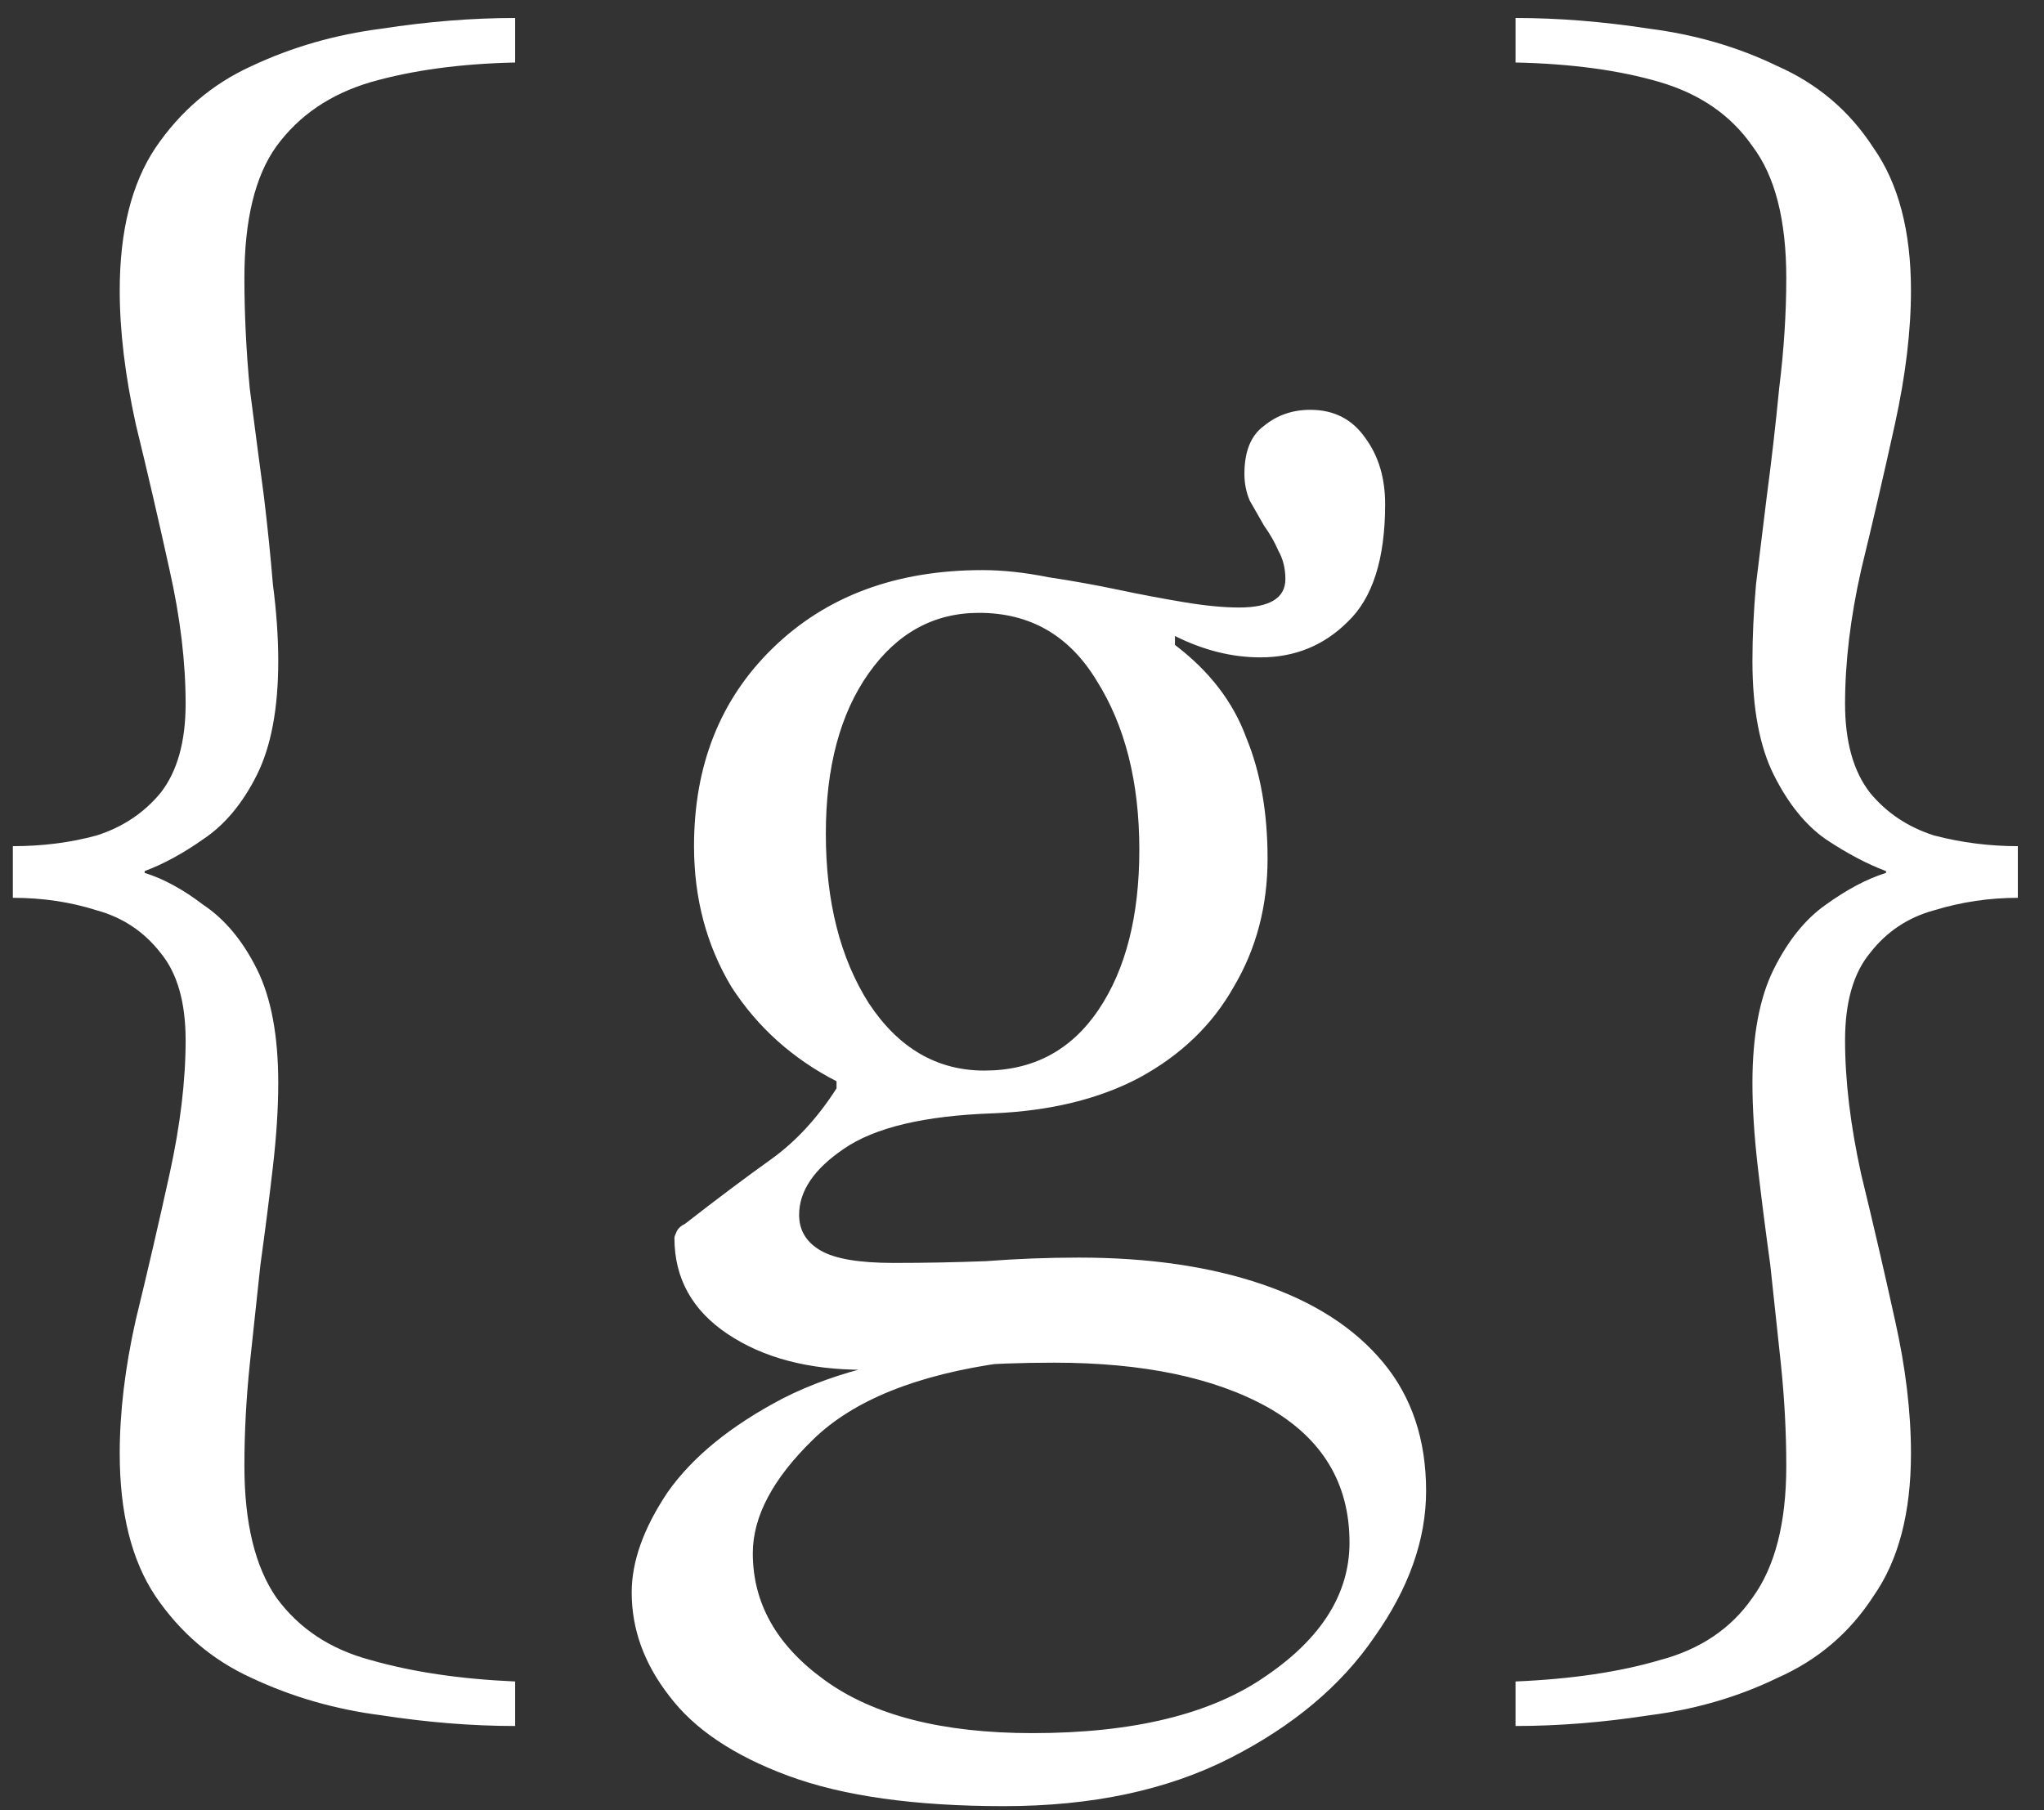 <svg width="70" height="62" viewBox="0 0 70 62" fill="none" xmlns="http://www.w3.org/2000/svg">
<rect x="0" y="0" width="70" height="62" fill="#333333" stroke="none"/>
<path d="M17.642 59.115C16.178 59.115 14.653 58.993 13.067 58.749C11.481 58.546 9.997 58.119 8.614 57.468C7.272 56.858 6.174 55.923 5.32 54.662C4.507 53.442 4.1 51.815 4.1 49.782C4.1 48.359 4.283 46.834 4.649 45.207C5.056 43.54 5.442 41.872 5.808 40.205C6.174 38.538 6.357 37.013 6.357 35.63C6.357 34.329 6.072 33.332 5.503 32.641C4.934 31.909 4.202 31.421 3.307 31.177C2.412 30.892 1.457 30.75 0.44 30.75V28.981C1.457 28.981 2.412 28.859 3.307 28.615C4.202 28.33 4.934 27.842 5.503 27.151C6.072 26.419 6.357 25.402 6.357 24.101C6.357 22.678 6.174 21.153 5.808 19.526C5.442 17.859 5.056 16.191 4.649 14.524C4.283 12.857 4.1 11.332 4.1 9.949C4.1 7.916 4.507 6.289 5.32 5.069C6.174 3.808 7.272 2.873 8.614 2.263C9.997 1.612 11.481 1.185 13.067 0.982C14.653 0.738 16.178 0.616 17.642 0.616V2.141C15.771 2.182 14.124 2.405 12.701 2.812C11.318 3.219 10.241 3.951 9.468 5.008C8.736 6.025 8.37 7.529 8.37 9.522C8.37 10.742 8.431 12.003 8.553 13.304C8.716 14.565 8.878 15.805 9.041 17.025C9.163 18.042 9.265 19.038 9.346 20.014C9.468 20.949 9.529 21.824 9.529 22.637C9.529 24.264 9.285 25.565 8.797 26.541C8.309 27.517 7.699 28.249 6.967 28.737C6.276 29.225 5.605 29.591 4.954 29.835V29.896C5.605 30.099 6.276 30.465 6.967 30.994C7.699 31.482 8.309 32.214 8.797 33.19C9.285 34.166 9.529 35.467 9.529 37.094C9.529 37.948 9.468 38.904 9.346 39.961C9.224 41.018 9.082 42.137 8.919 43.316C8.797 44.455 8.675 45.593 8.553 46.732C8.431 47.911 8.37 49.07 8.37 50.209C8.37 52.161 8.736 53.666 9.468 54.723C10.241 55.78 11.318 56.492 12.701 56.858C14.124 57.265 15.771 57.509 17.642 57.59V59.115ZM34.382 61.86C31.332 61.86 28.871 61.514 27.001 60.823C25.13 60.132 23.768 59.217 22.914 58.078C22.06 56.98 21.633 55.801 21.633 54.54C21.633 53.483 22.039 52.344 22.853 51.124C23.707 49.904 25.028 48.826 26.818 47.891C28.648 46.956 31.027 46.386 33.955 46.183L34.382 46.671C31.413 47.078 29.237 47.952 27.855 49.294C26.472 50.636 25.781 51.937 25.781 53.198C25.781 54.906 26.594 56.35 28.221 57.529C29.888 58.749 32.267 59.359 35.358 59.359C38.814 59.359 41.478 58.708 43.349 57.407C45.26 56.106 46.216 54.581 46.216 52.832C46.216 50.799 45.28 49.253 43.41 48.196C41.58 47.179 39.14 46.671 36.09 46.671C34.992 46.671 33.894 46.712 32.796 46.793C31.738 46.874 30.661 46.915 29.563 46.915C27.692 46.915 26.147 46.508 24.927 45.695C23.707 44.882 23.097 43.784 23.097 42.401C23.097 42.36 23.117 42.299 23.158 42.218C23.198 42.096 23.3 41.994 23.463 41.913C24.561 41.059 25.537 40.327 26.391 39.717C27.245 39.107 27.997 38.294 28.648 37.277V37.033C27.143 36.26 25.943 35.183 25.049 33.8C24.195 32.377 23.768 30.77 23.768 28.981C23.768 26.216 24.662 23.959 26.452 22.21C28.282 20.421 30.681 19.526 33.65 19.526C34.341 19.526 35.093 19.607 35.907 19.77C36.72 19.892 37.513 20.034 38.286 20.197C39.058 20.36 39.811 20.502 40.543 20.624C41.275 20.746 41.905 20.807 42.434 20.807C43.491 20.807 44.02 20.482 44.02 19.831C44.02 19.465 43.938 19.14 43.776 18.855C43.654 18.57 43.491 18.286 43.288 18.001C43.125 17.716 42.962 17.432 42.8 17.147C42.678 16.862 42.617 16.557 42.617 16.232C42.617 15.459 42.84 14.91 43.288 14.585C43.735 14.219 44.264 14.036 44.874 14.036C45.687 14.036 46.317 14.361 46.765 15.012C47.212 15.622 47.436 16.374 47.436 17.269C47.436 19.14 47.009 20.482 46.155 21.295C45.341 22.108 44.345 22.515 43.166 22.515C42.19 22.515 41.214 22.271 40.238 21.783V22.088C41.417 22.983 42.23 24.04 42.678 25.26C43.166 26.439 43.41 27.822 43.41 29.408C43.41 31.035 43.023 32.499 42.251 33.8C41.519 35.101 40.441 36.138 39.018 36.911C37.635 37.643 35.968 38.05 34.016 38.131C31.657 38.212 29.949 38.619 28.892 39.351C27.875 40.042 27.367 40.795 27.367 41.608C27.367 42.137 27.611 42.543 28.099 42.828C28.587 43.113 29.42 43.255 30.6 43.255C31.657 43.255 32.714 43.235 33.772 43.194C34.829 43.113 35.886 43.072 36.944 43.072C39.343 43.072 41.437 43.377 43.227 43.987C45.016 44.597 46.399 45.492 47.375 46.671C48.351 47.85 48.839 49.314 48.839 51.063C48.839 52.73 48.249 54.398 47.07 56.065C45.931 57.732 44.284 59.115 42.129 60.213C39.973 61.311 37.391 61.86 34.382 61.86ZM33.711 36.667C35.378 36.667 36.679 35.976 37.615 34.593C38.55 33.21 39.018 31.38 39.018 29.103C39.018 26.785 38.53 24.853 37.554 23.308C36.618 21.763 35.276 20.99 33.528 20.99C31.982 20.99 30.722 21.681 29.746 23.064C28.77 24.447 28.282 26.277 28.282 28.554C28.282 30.872 28.77 32.804 29.746 34.349C30.762 35.894 32.084 36.667 33.711 36.667ZM51.902 59.115V57.59C53.813 57.509 55.46 57.265 56.843 56.858C58.225 56.492 59.283 55.78 60.015 54.723C60.787 53.666 61.174 52.161 61.174 50.209C61.174 49.07 61.113 47.911 60.991 46.732C60.869 45.593 60.747 44.455 60.625 43.316C60.462 42.137 60.32 41.018 60.198 39.961C60.076 38.904 60.015 37.948 60.015 37.094C60.015 35.467 60.259 34.166 60.747 33.19C61.235 32.214 61.824 31.482 62.516 30.994C63.248 30.465 63.939 30.099 64.59 29.896V29.835C63.939 29.591 63.248 29.225 62.516 28.737C61.824 28.249 61.235 27.517 60.747 26.541C60.259 25.565 60.015 24.264 60.015 22.637C60.015 21.824 60.055 20.949 60.137 20.014C60.259 19.038 60.381 18.042 60.503 17.025C60.665 15.805 60.808 14.565 60.93 13.304C61.092 12.003 61.174 10.742 61.174 9.522C61.174 7.529 60.787 6.025 60.015 5.008C59.283 3.951 58.225 3.219 56.843 2.812C55.46 2.405 53.813 2.182 51.902 2.141V0.616C53.366 0.616 54.891 0.738 56.477 0.982C58.063 1.185 59.527 1.612 60.869 2.263C62.251 2.873 63.349 3.808 64.163 5.069C65.017 6.289 65.444 7.916 65.444 9.949C65.444 11.332 65.261 12.857 64.895 14.524C64.529 16.191 64.142 17.859 63.736 19.526C63.37 21.153 63.187 22.678 63.187 24.101C63.187 25.402 63.471 26.419 64.041 27.151C64.61 27.842 65.342 28.33 66.237 28.615C67.172 28.859 68.128 28.981 69.104 28.981V30.75C68.128 30.75 67.172 30.892 66.237 31.177C65.342 31.421 64.61 31.909 64.041 32.641C63.471 33.332 63.187 34.329 63.187 35.63C63.187 37.013 63.37 38.538 63.736 40.205C64.142 41.872 64.529 43.54 64.895 45.207C65.261 46.834 65.444 48.359 65.444 49.782C65.444 51.815 65.017 53.442 64.163 54.662C63.349 55.923 62.251 56.858 60.869 57.468C59.527 58.119 58.063 58.546 56.477 58.749C54.891 58.993 53.366 59.115 51.902 59.115Z" fill="white"/>
</svg>
